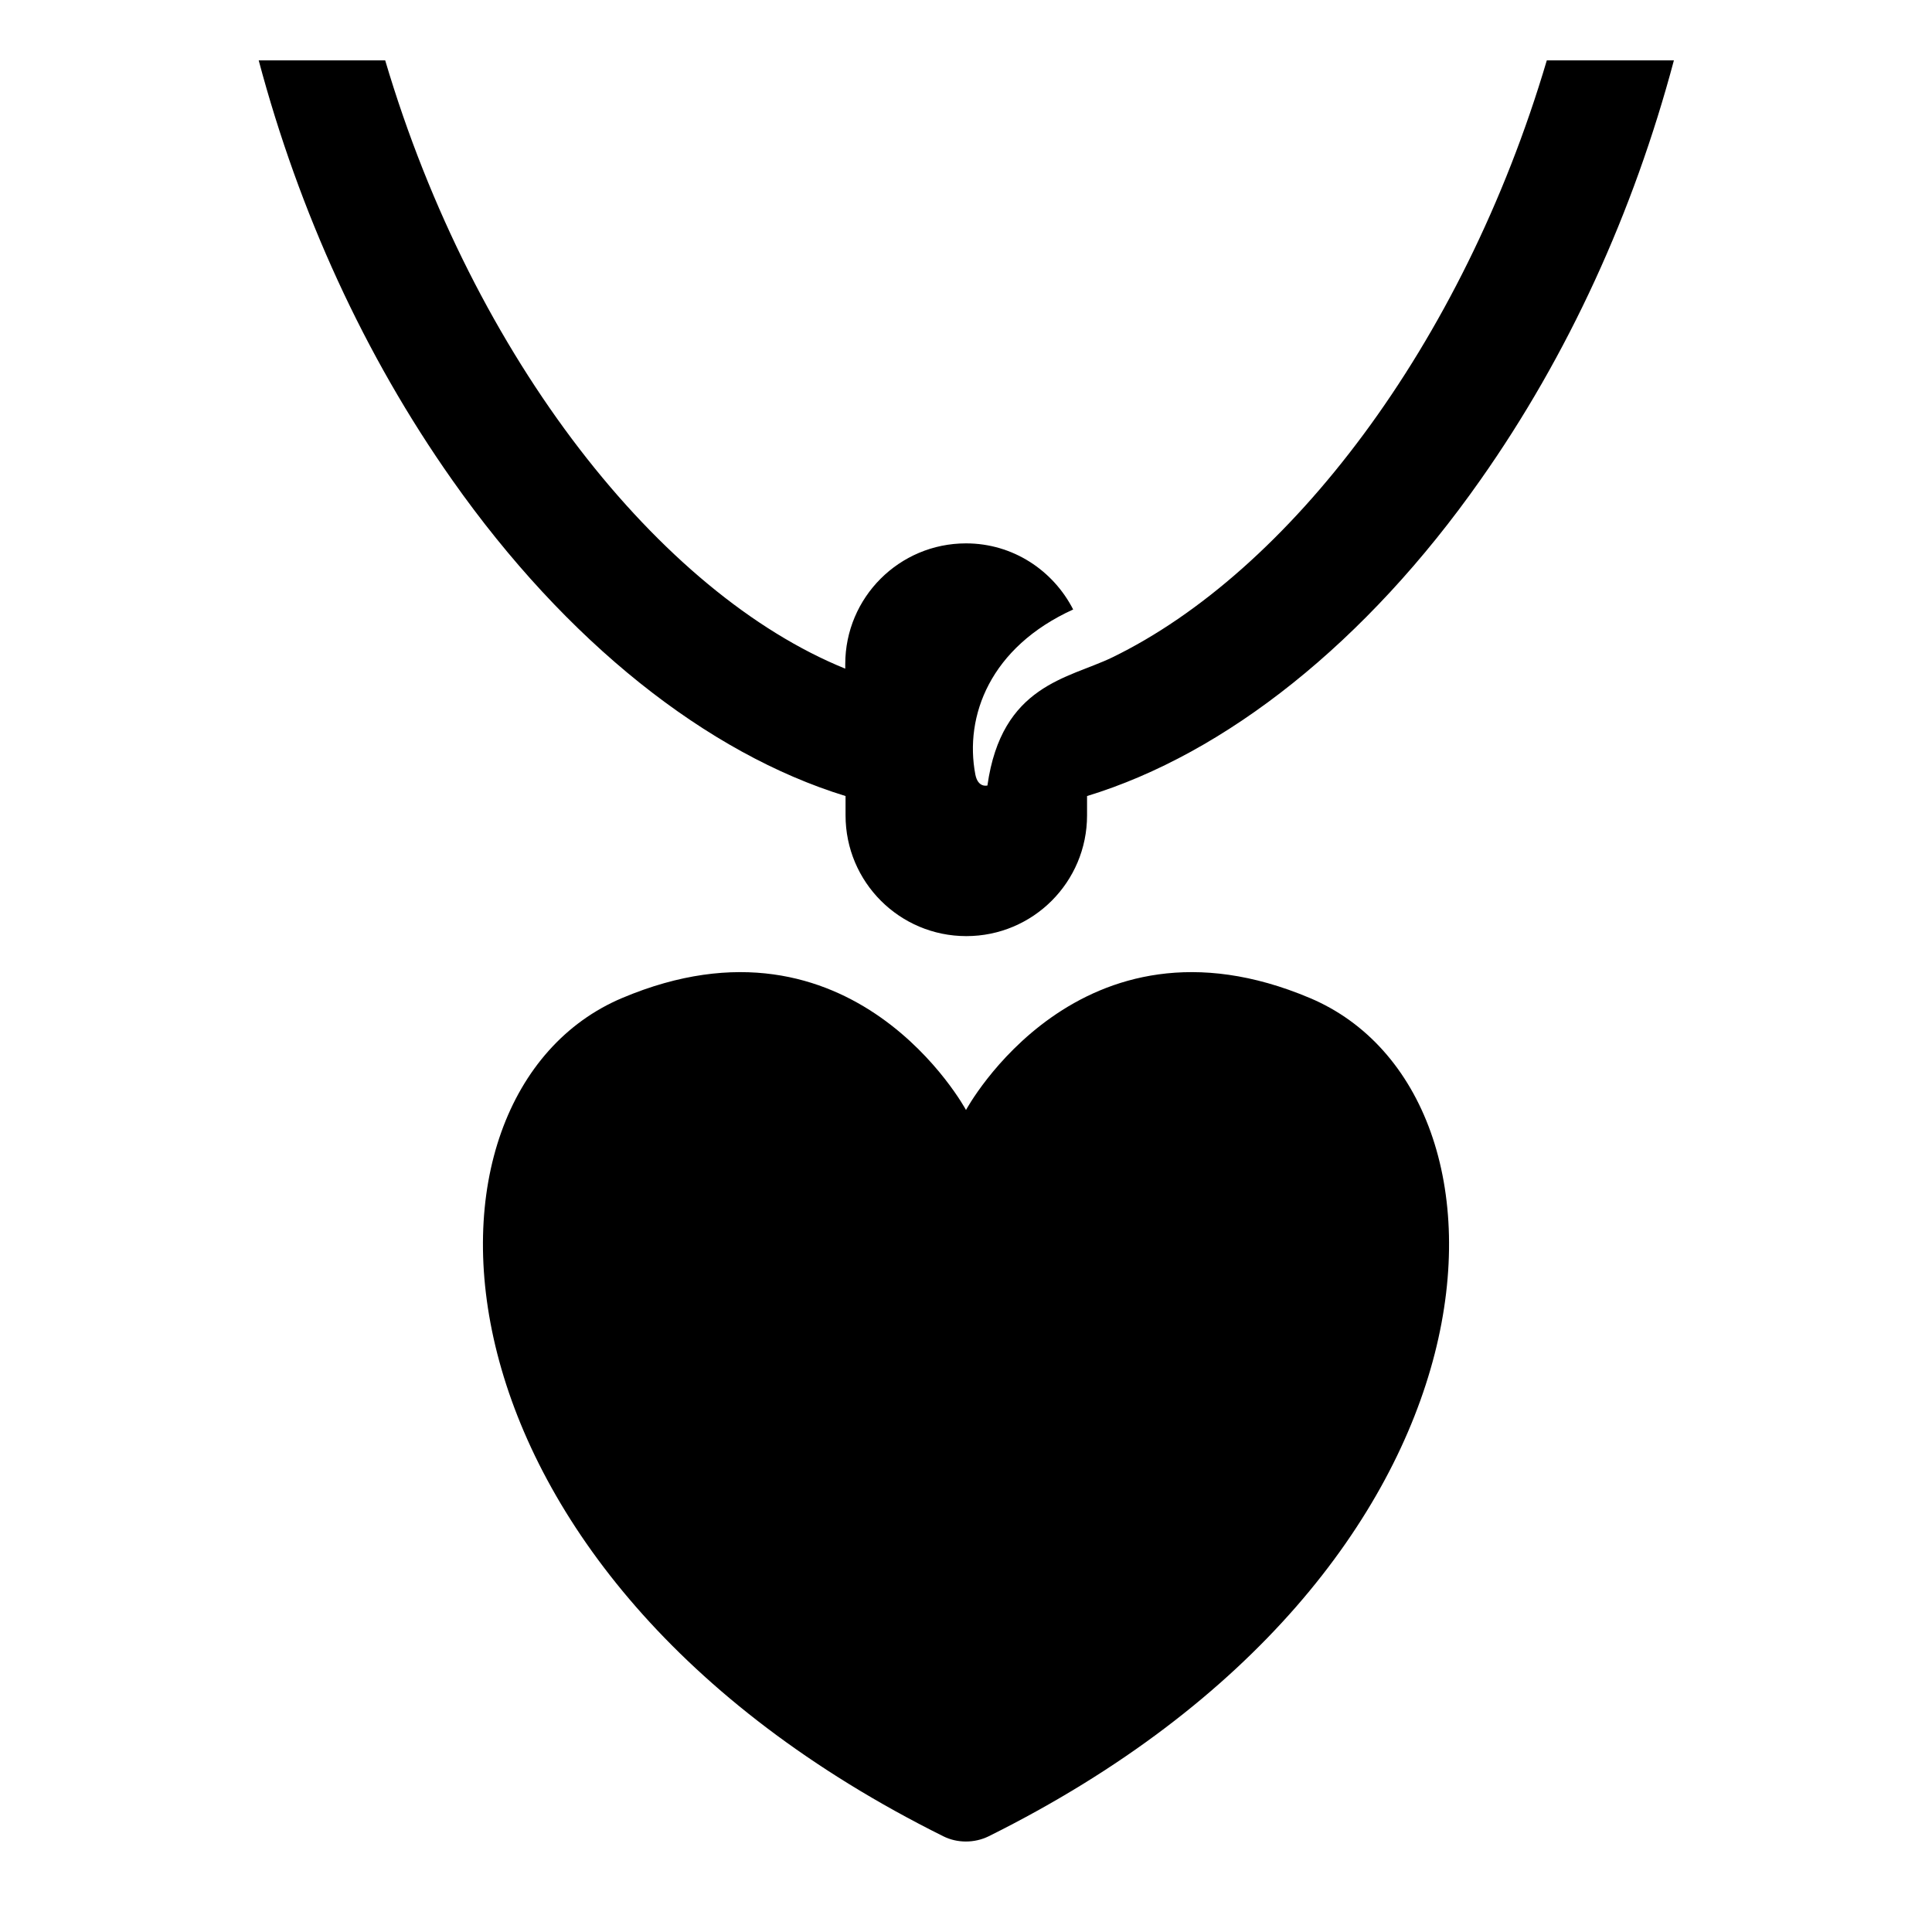<?xml version="1.0" encoding="UTF-8"?><svg id="Laag_1" xmlns="http://www.w3.org/2000/svg" xmlns:xlink="http://www.w3.org/1999/xlink" viewBox="0 0 64 64"><defs><style>.cls-1{fill:none;}.cls-2{clip-path:url(#clippath);}.cls-3{clip-path:url(#clippath-1);}</style><clipPath id="clippath"><rect class="cls-1" width="64" height="64"/></clipPath><clipPath id="clippath-1"><rect class="cls-1" width="64" height="64"/></clipPath></defs><g class="cls-2"><g class="cls-3"><path d="M43.39,33.06c-7.65-3.23-11.39,3.71-11.39,3.71,0,0-3.74-6.94-11.39-3.71-7.54,3.18-7.04,18.98,10.64,27.77,.46,.23,1.03,.23,1.5,0,17.68-8.79,18.18-24.59,10.64-27.77"/><path d="M51.24,2c-2.8,9.47-8.57,16.95-14.4,19.78-1.45,.7-3.66,.9-4.13,4.24,0,0-.31,.09-.4-.36-.37-1.94,.49-4.22,3.24-5.47-.66-1.29-1.99-2.19-3.55-2.19-2.21,0-4,1.79-4,4v.15c-6.11-2.48-12.3-10.23-15.24-20.15h-4.19c1.34,5.03,3.5,9.77,6.41,13.9,3.78,5.37,8.44,9.06,13.03,10.47v.64c0,2.21,1.79,4,4,4s4-1.79,4-4v-.64c4.59-1.4,9.25-5.09,13.03-10.47,2.91-4.13,5.07-8.87,6.41-13.9h-4.19Z"/></g></g></svg>